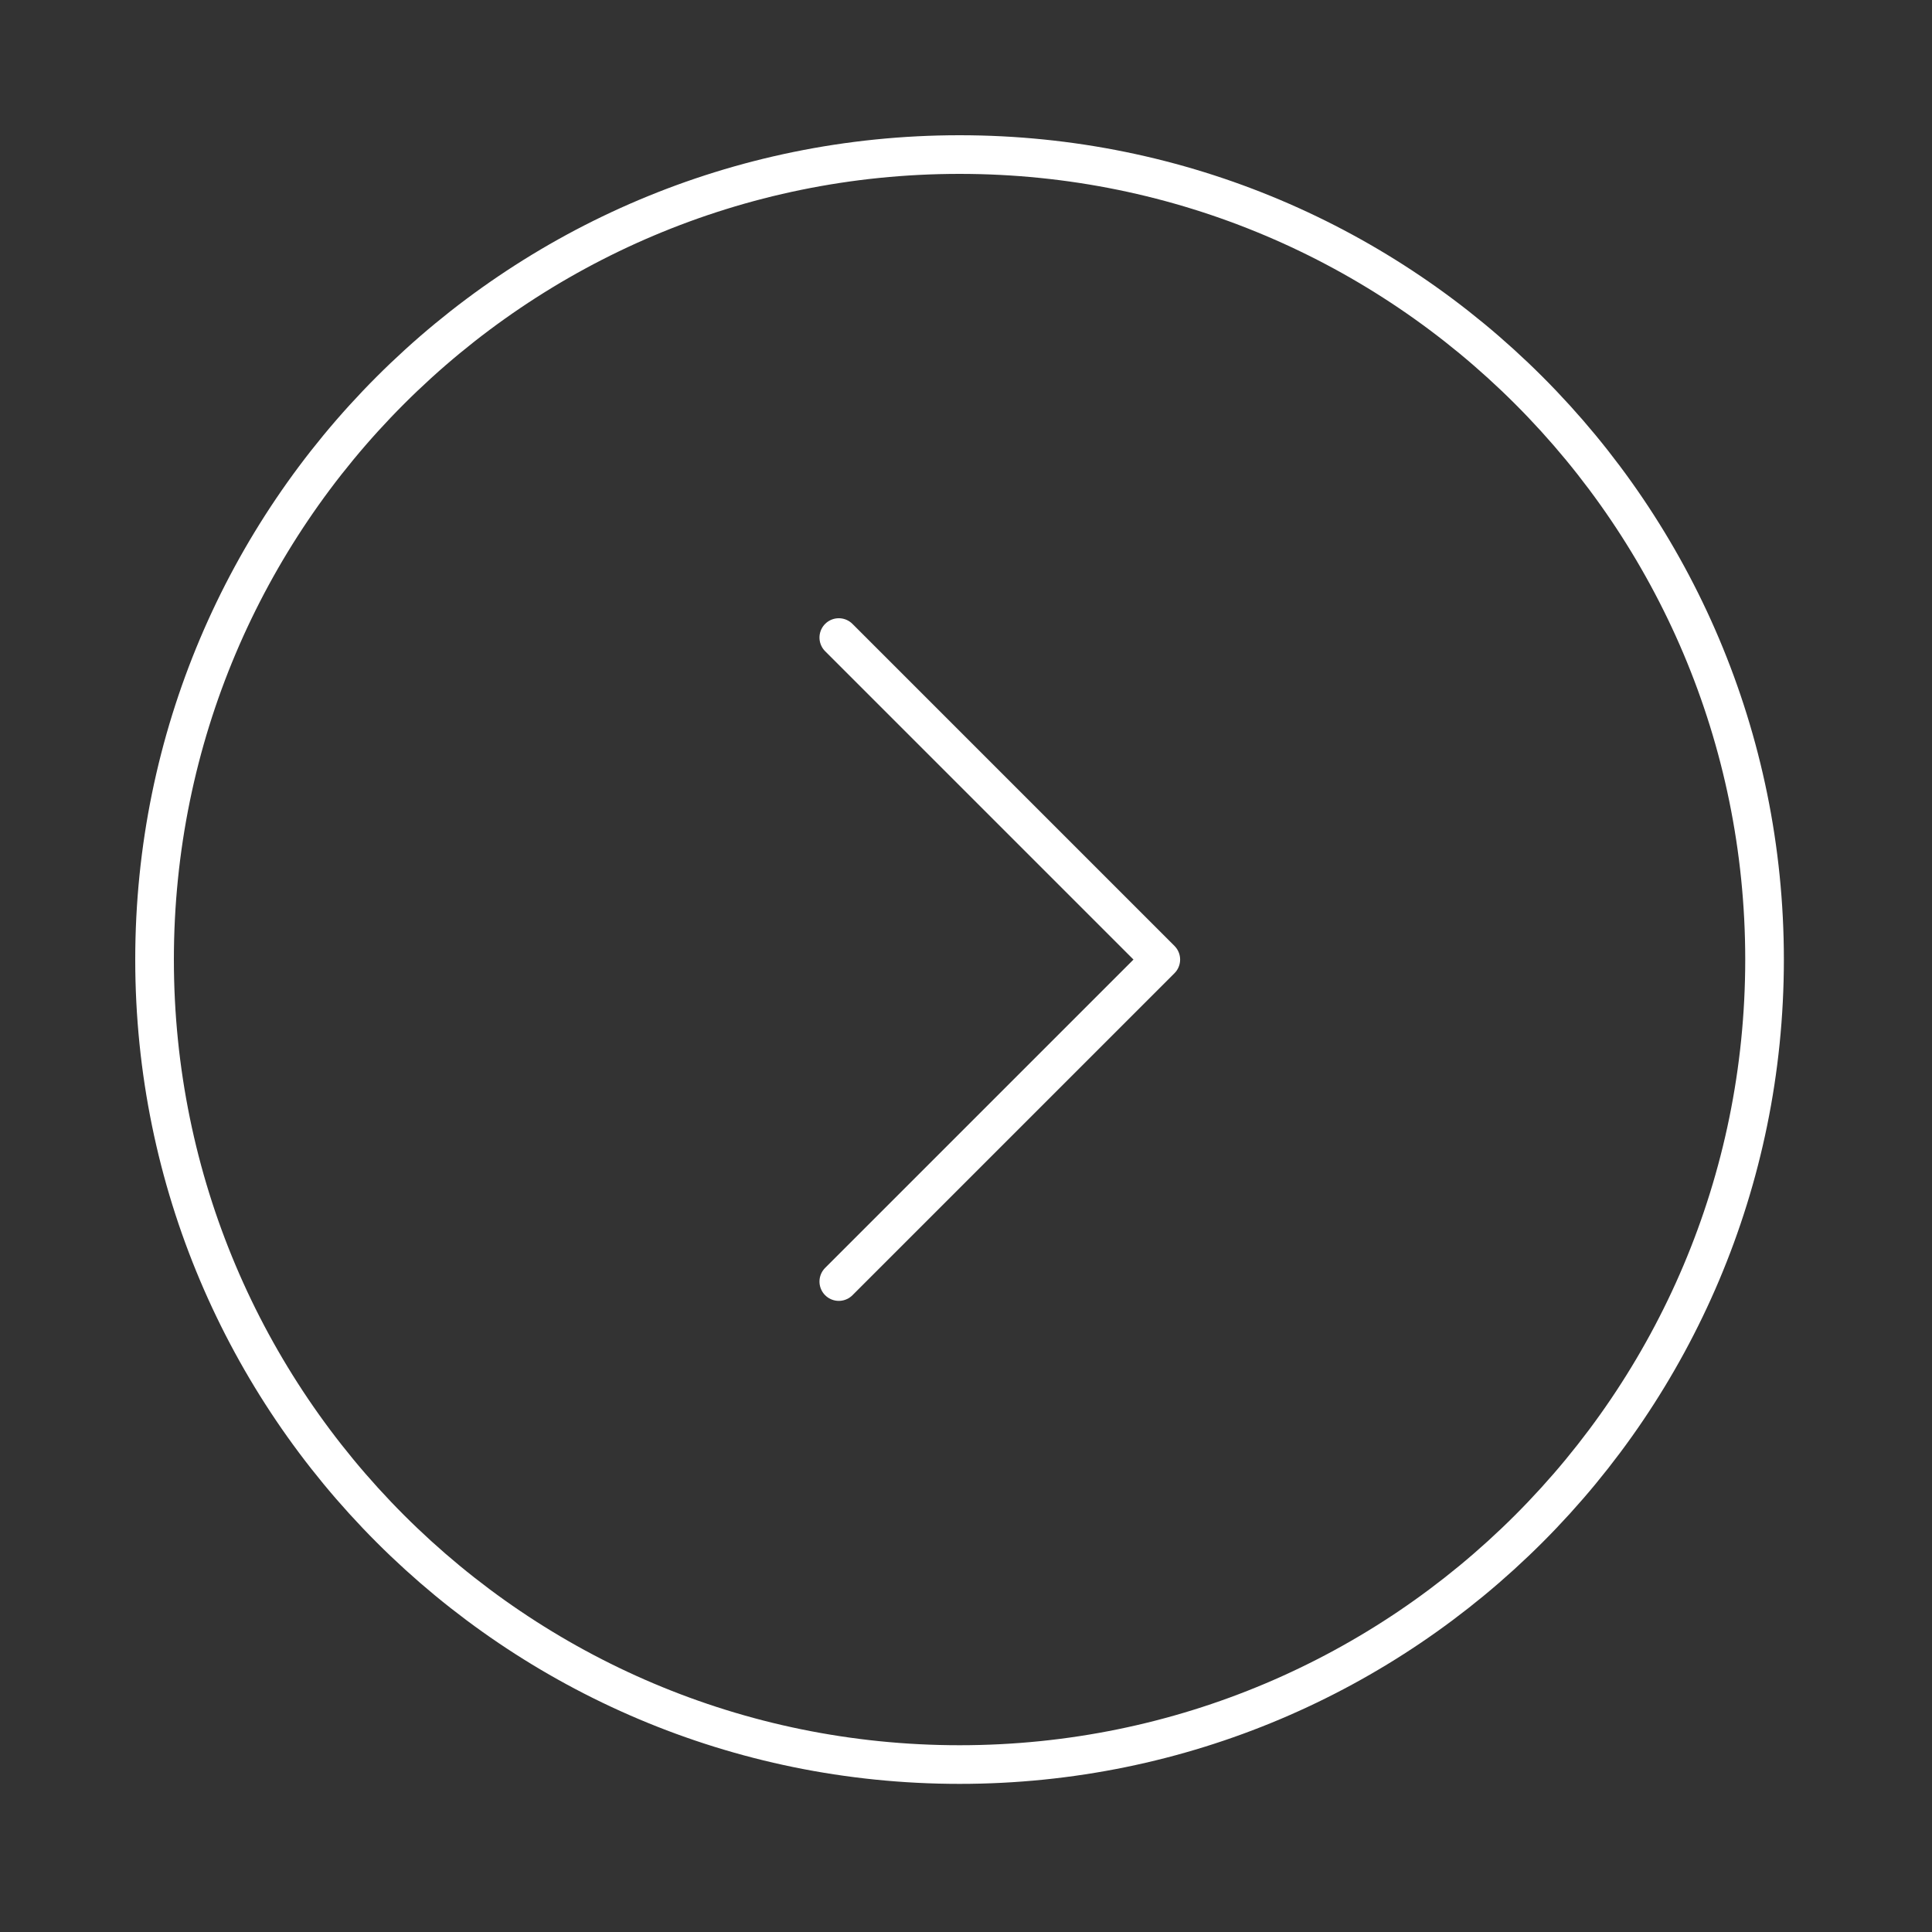 <svg width="100" height="100" viewBox="0 0 100 100" fill="none" xmlns="http://www.w3.org/2000/svg">
<rect x="0" y="0" width="100" height="100" fill="#333333" stroke="none"/>
<path d="M49.667 91.333C72.678 91.333 91.333 72.678 91.333 49.667C91.333 26.655 72.678 8 49.667 8C26.655 8 8 26.655 8 49.667C8 72.678 26.655 91.333 49.667 91.333Z" stroke="white" stroke-width="2"/>
<path d="M43.416 33L60.083 49.667L43.416 66.333" stroke="white" stroke-width="2" stroke-linecap="round" stroke-linejoin="round"/>
</svg>
